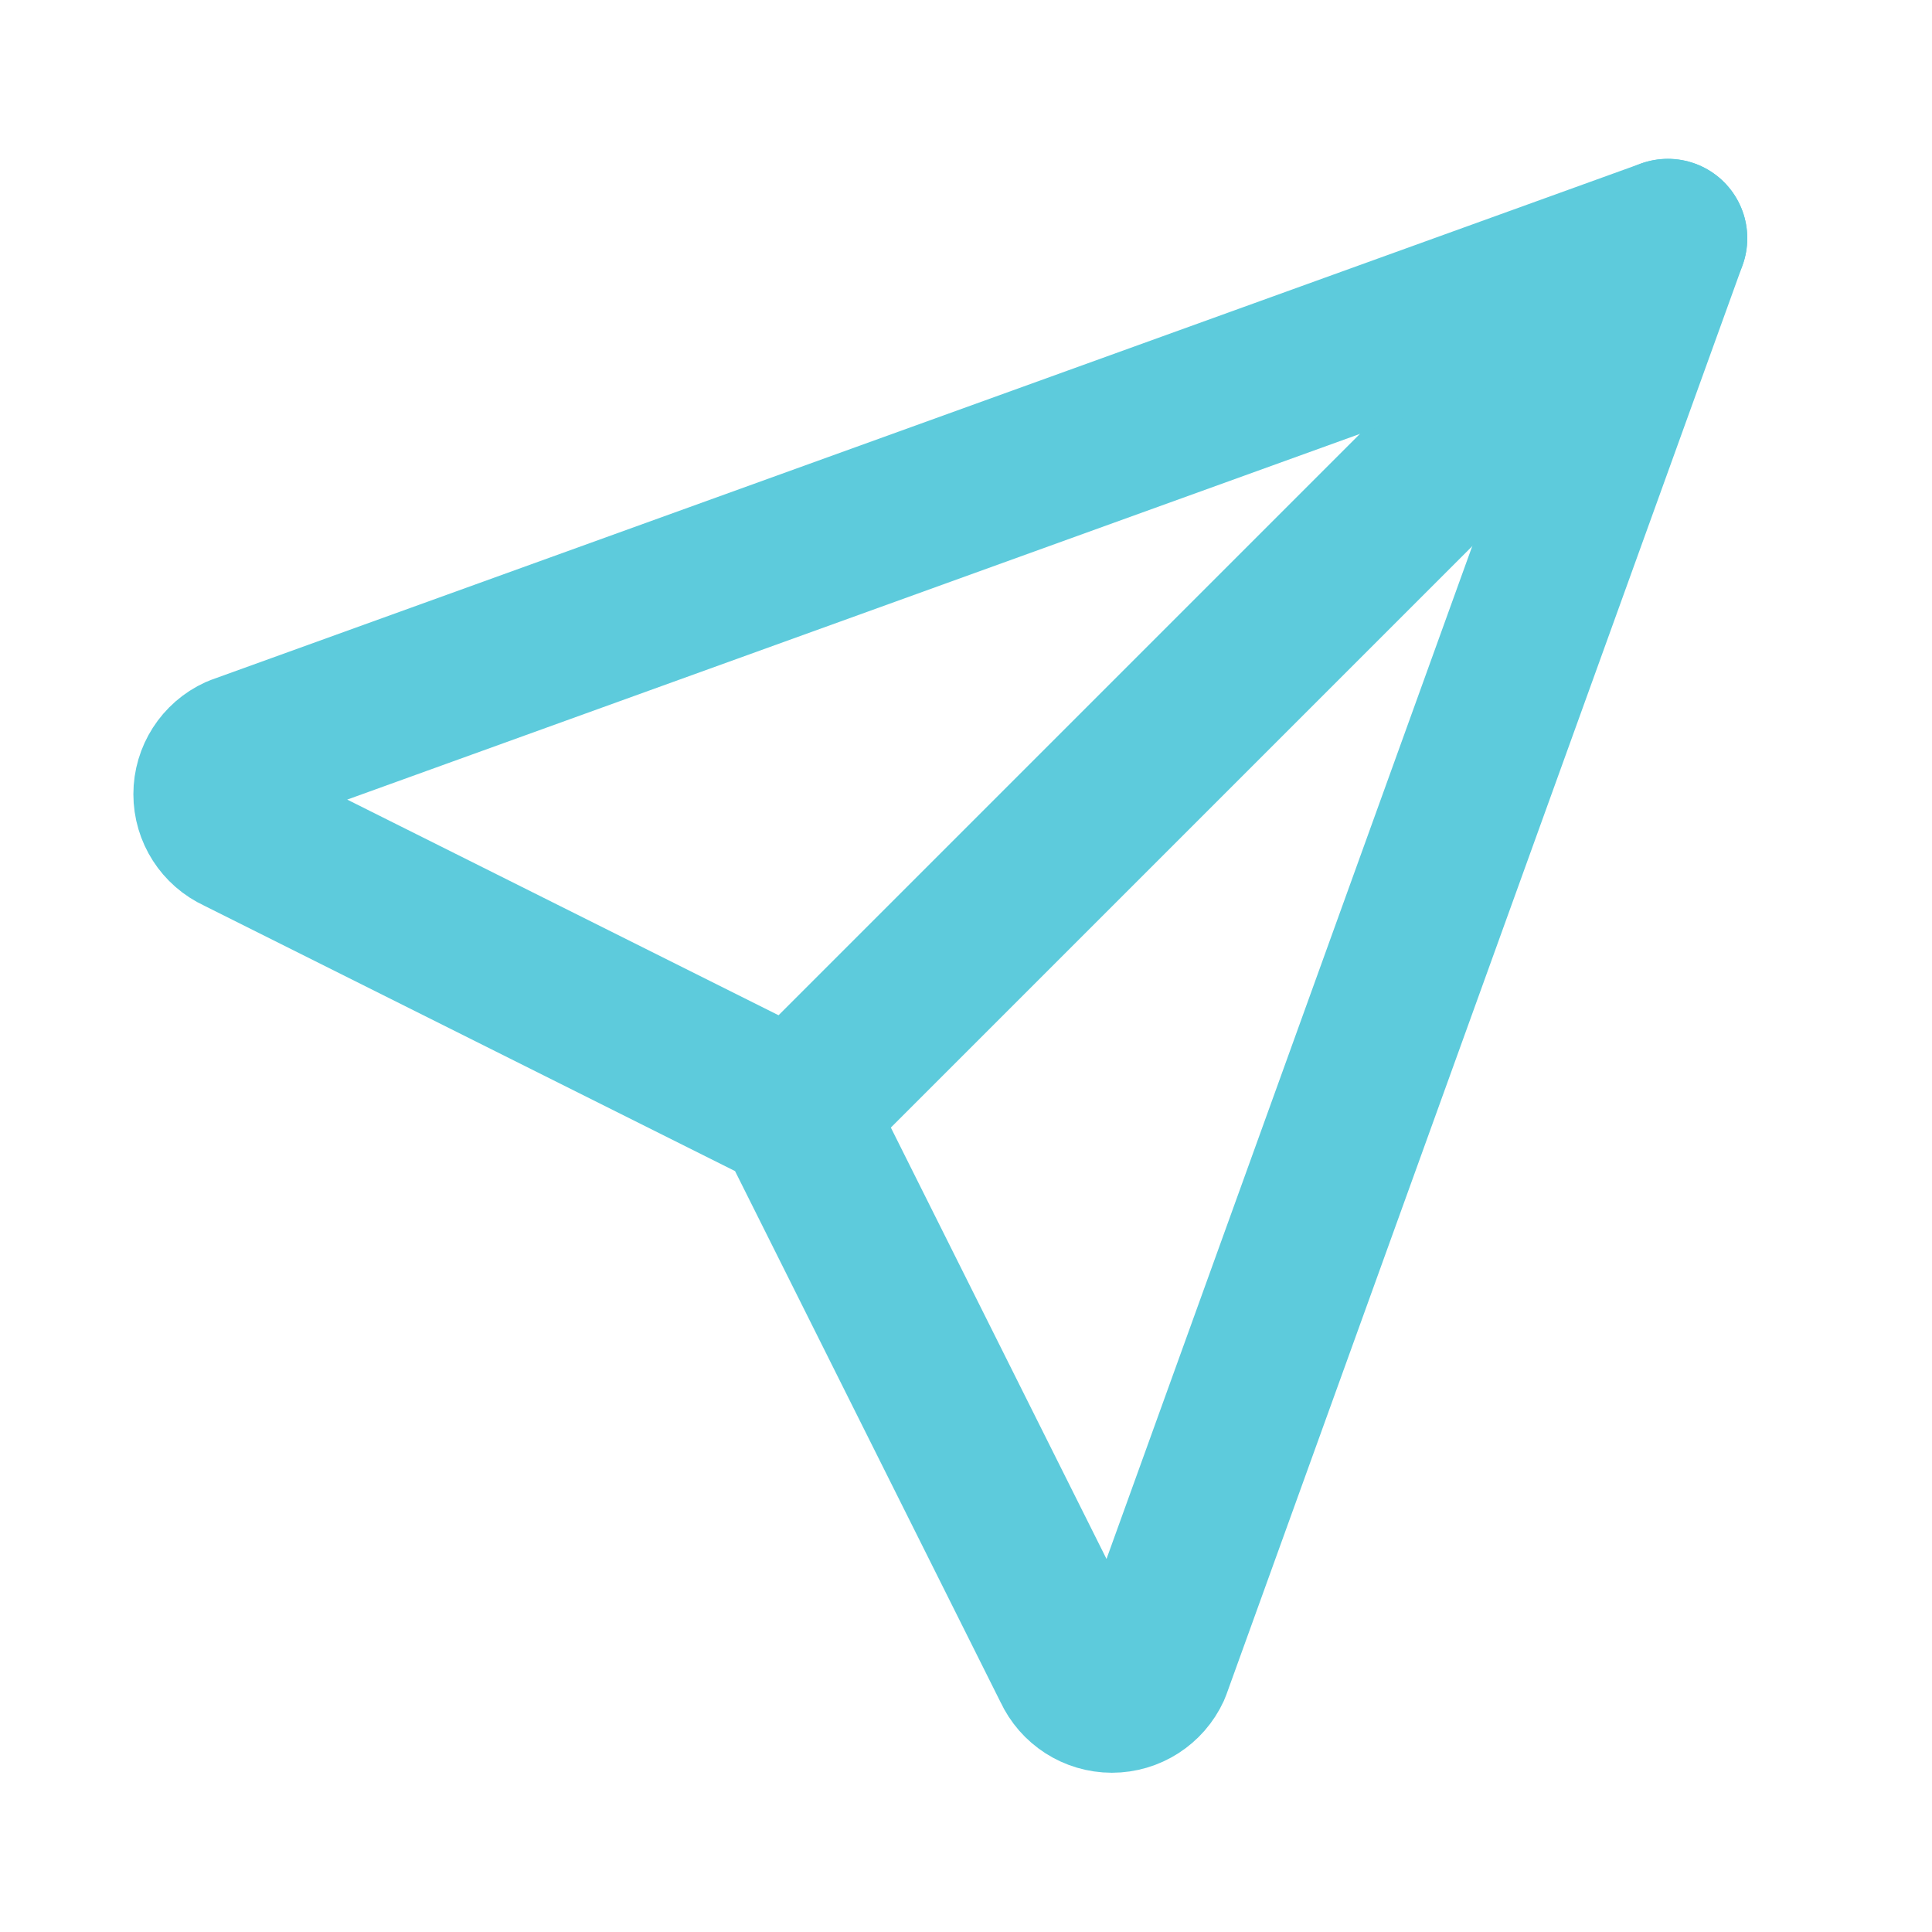 <svg width="43" height="43" viewBox="0 0 43 43" fill="none" xmlns="http://www.w3.org/2000/svg">
<path d="M17.677 24.747L37.121 5.303" stroke="#5DCBDC" stroke-width="3.535" stroke-linecap="round" stroke-linejoin="round"/>
<path d="M37.121 5.303L25.631 37.121C25.473 37.466 25.128 37.688 24.747 37.688C24.367 37.688 24.022 37.466 23.863 37.121L17.677 24.747L5.303 18.56C4.957 18.402 4.736 18.057 4.736 17.676C4.736 17.296 4.957 16.951 5.303 16.793L37.121 5.303" stroke="#5DCBDC" stroke-width="3.535" stroke-linecap="round" stroke-linejoin="round"/>
</svg>
